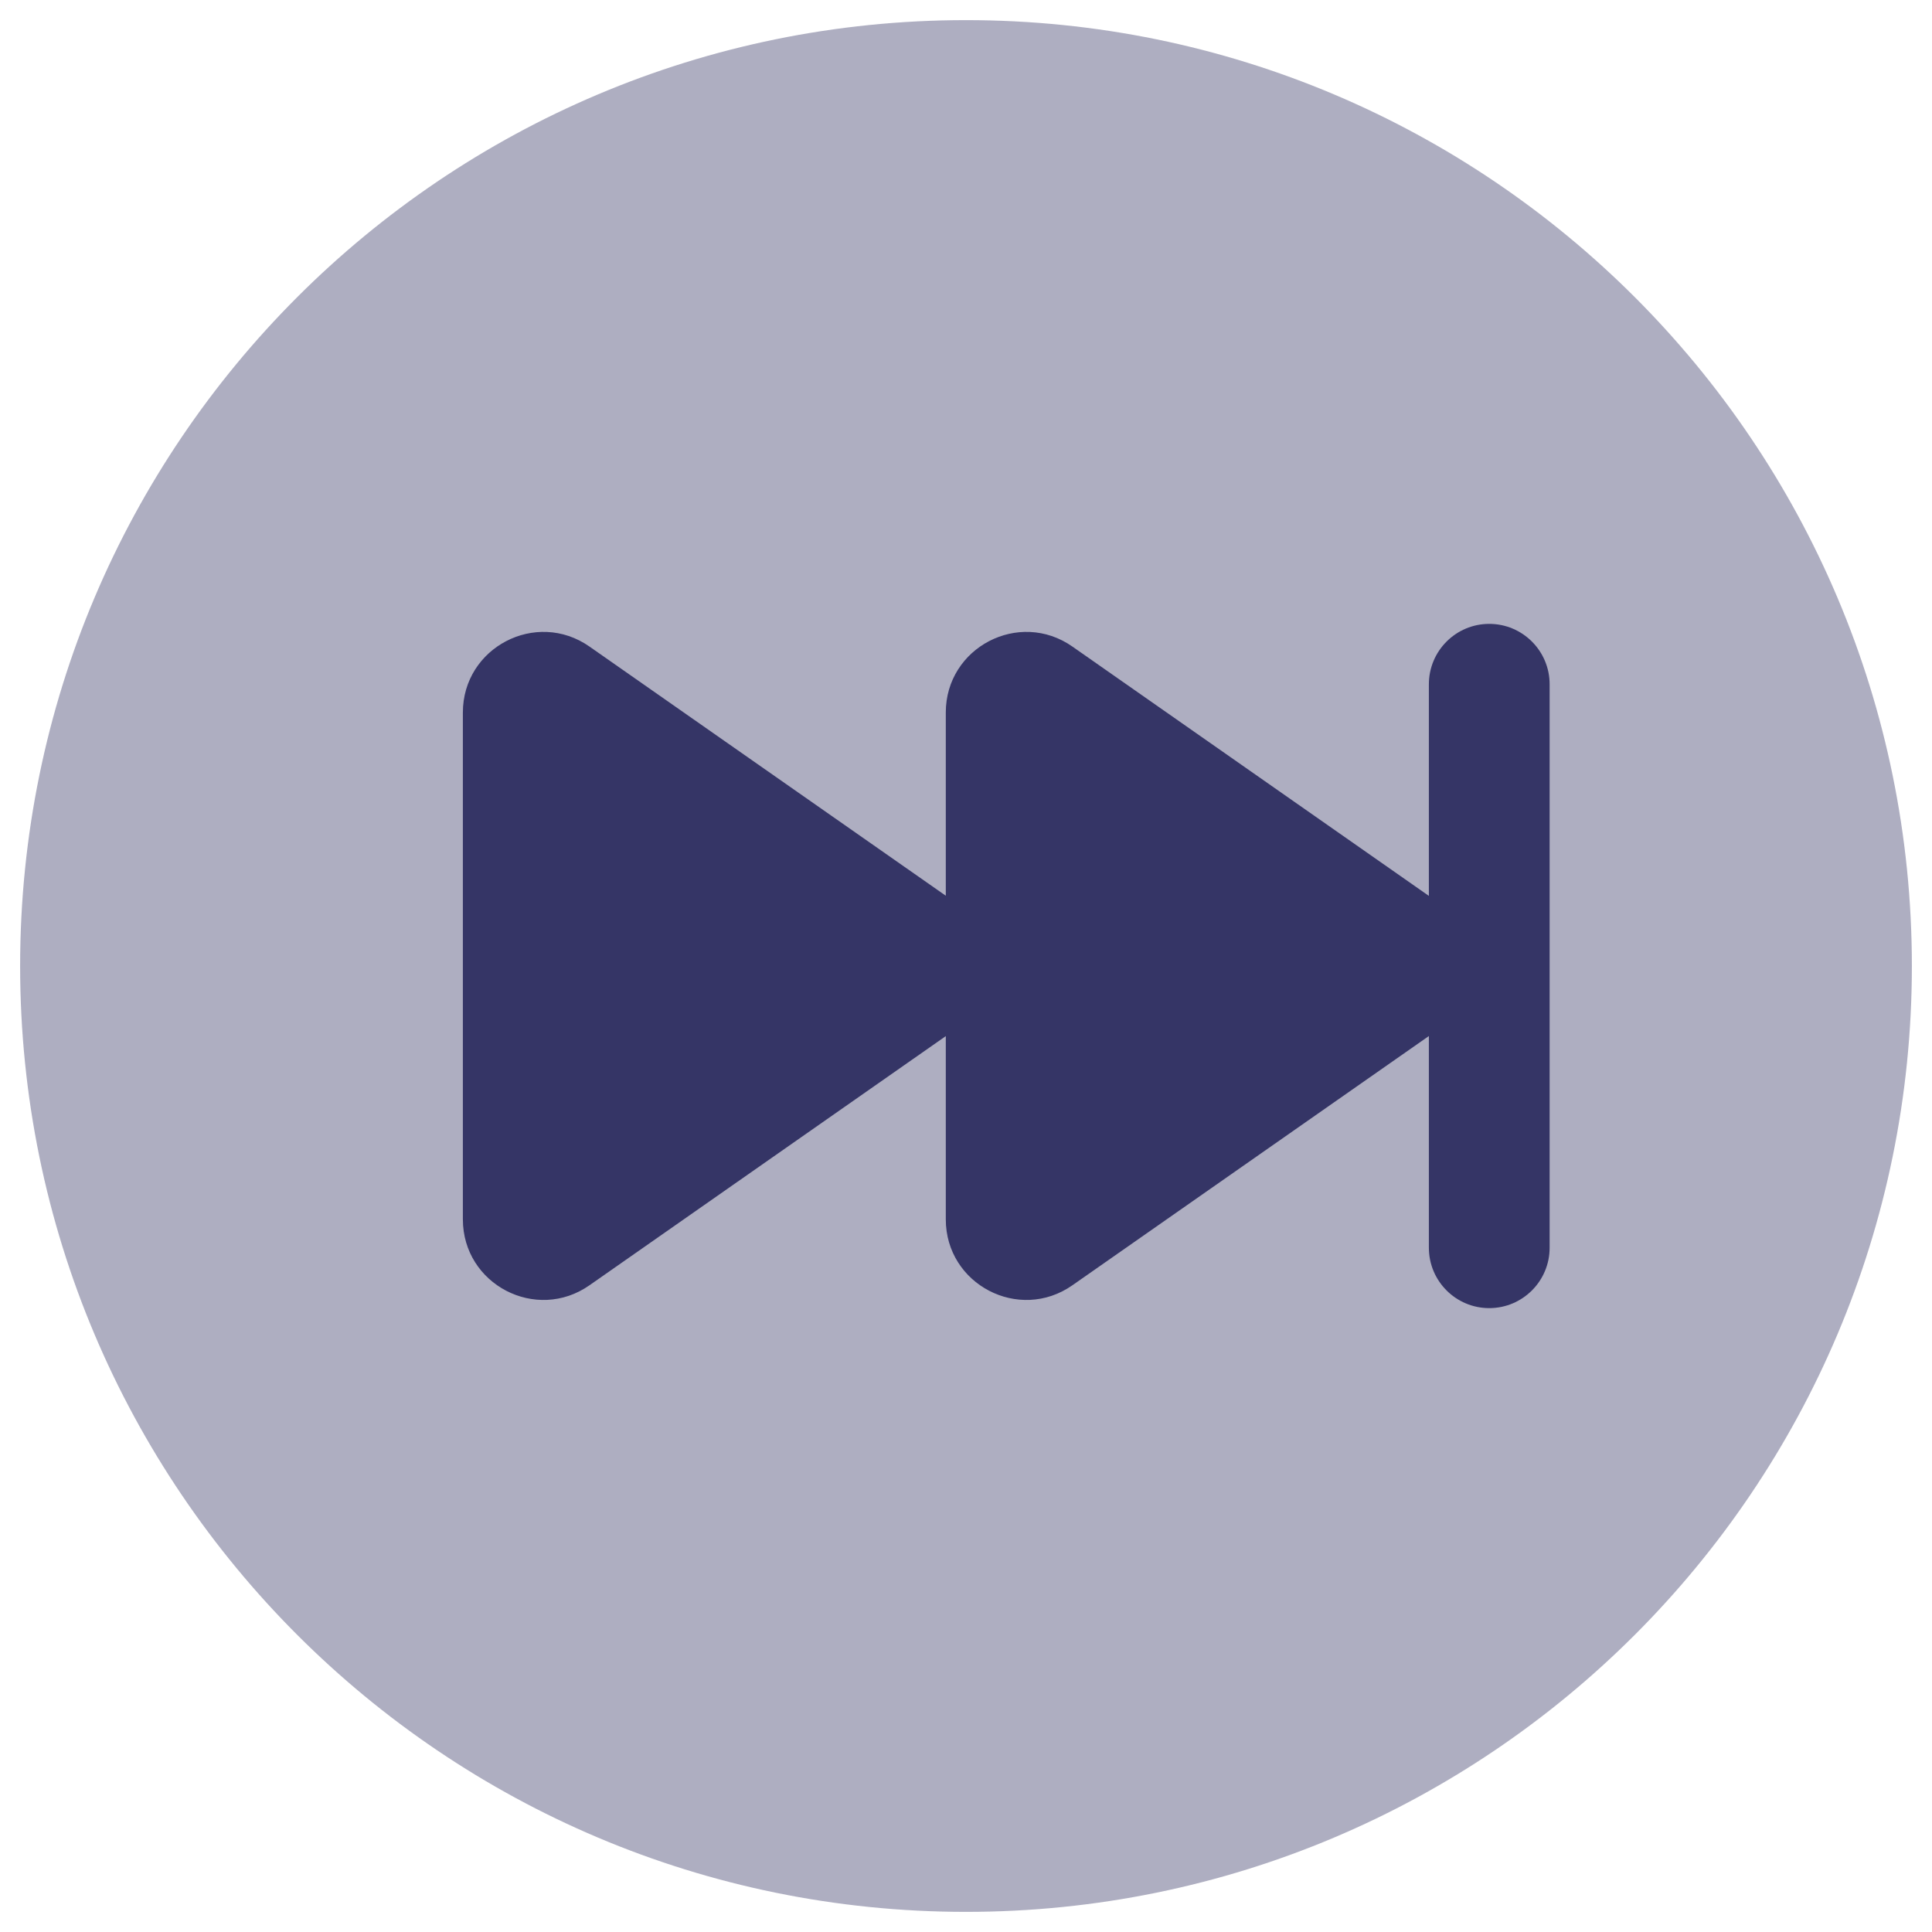 <svg width="24" height="24" viewBox="0 0 24 24" fill="none" xmlns="http://www.w3.org/2000/svg">
<g clip-path="url(#clip0_9001_293953)">
<path opacity="0.4" d="M12 0.25C18.489 0.25 23.75 5.511 23.75 12C23.75 18.489 18.489 23.75 12 23.75C5.511 23.75 0.25 18.489 0.25 12C0.25 5.511 5.511 0.25 12 0.25Z" fill="#353566"/>
<path d="M19.25 8.5C19.25 8.086 18.914 7.75 18.5 7.75C18.086 7.75 17.75 8.086 17.75 8.5V11.129L13.322 8.032C12.659 7.568 11.749 8.043 11.749 8.851V11.127L7.323 8.032C6.66 7.568 5.75 8.043 5.75 8.851V15.147C5.75 15.956 6.66 16.43 7.323 15.966L11.749 12.871V15.147C11.749 15.956 12.659 16.43 13.322 15.966L17.75 12.87V15.5C17.75 15.914 18.086 16.25 18.5 16.25C18.914 16.25 19.25 15.914 19.25 15.5V8.5Z" fill="#353566"/>
</g>
<defs>
<clipPath id="clip0_9001_293953">
<rect width="24" height="24" fill="white"/>
</clipPath>
</defs>
</svg>
